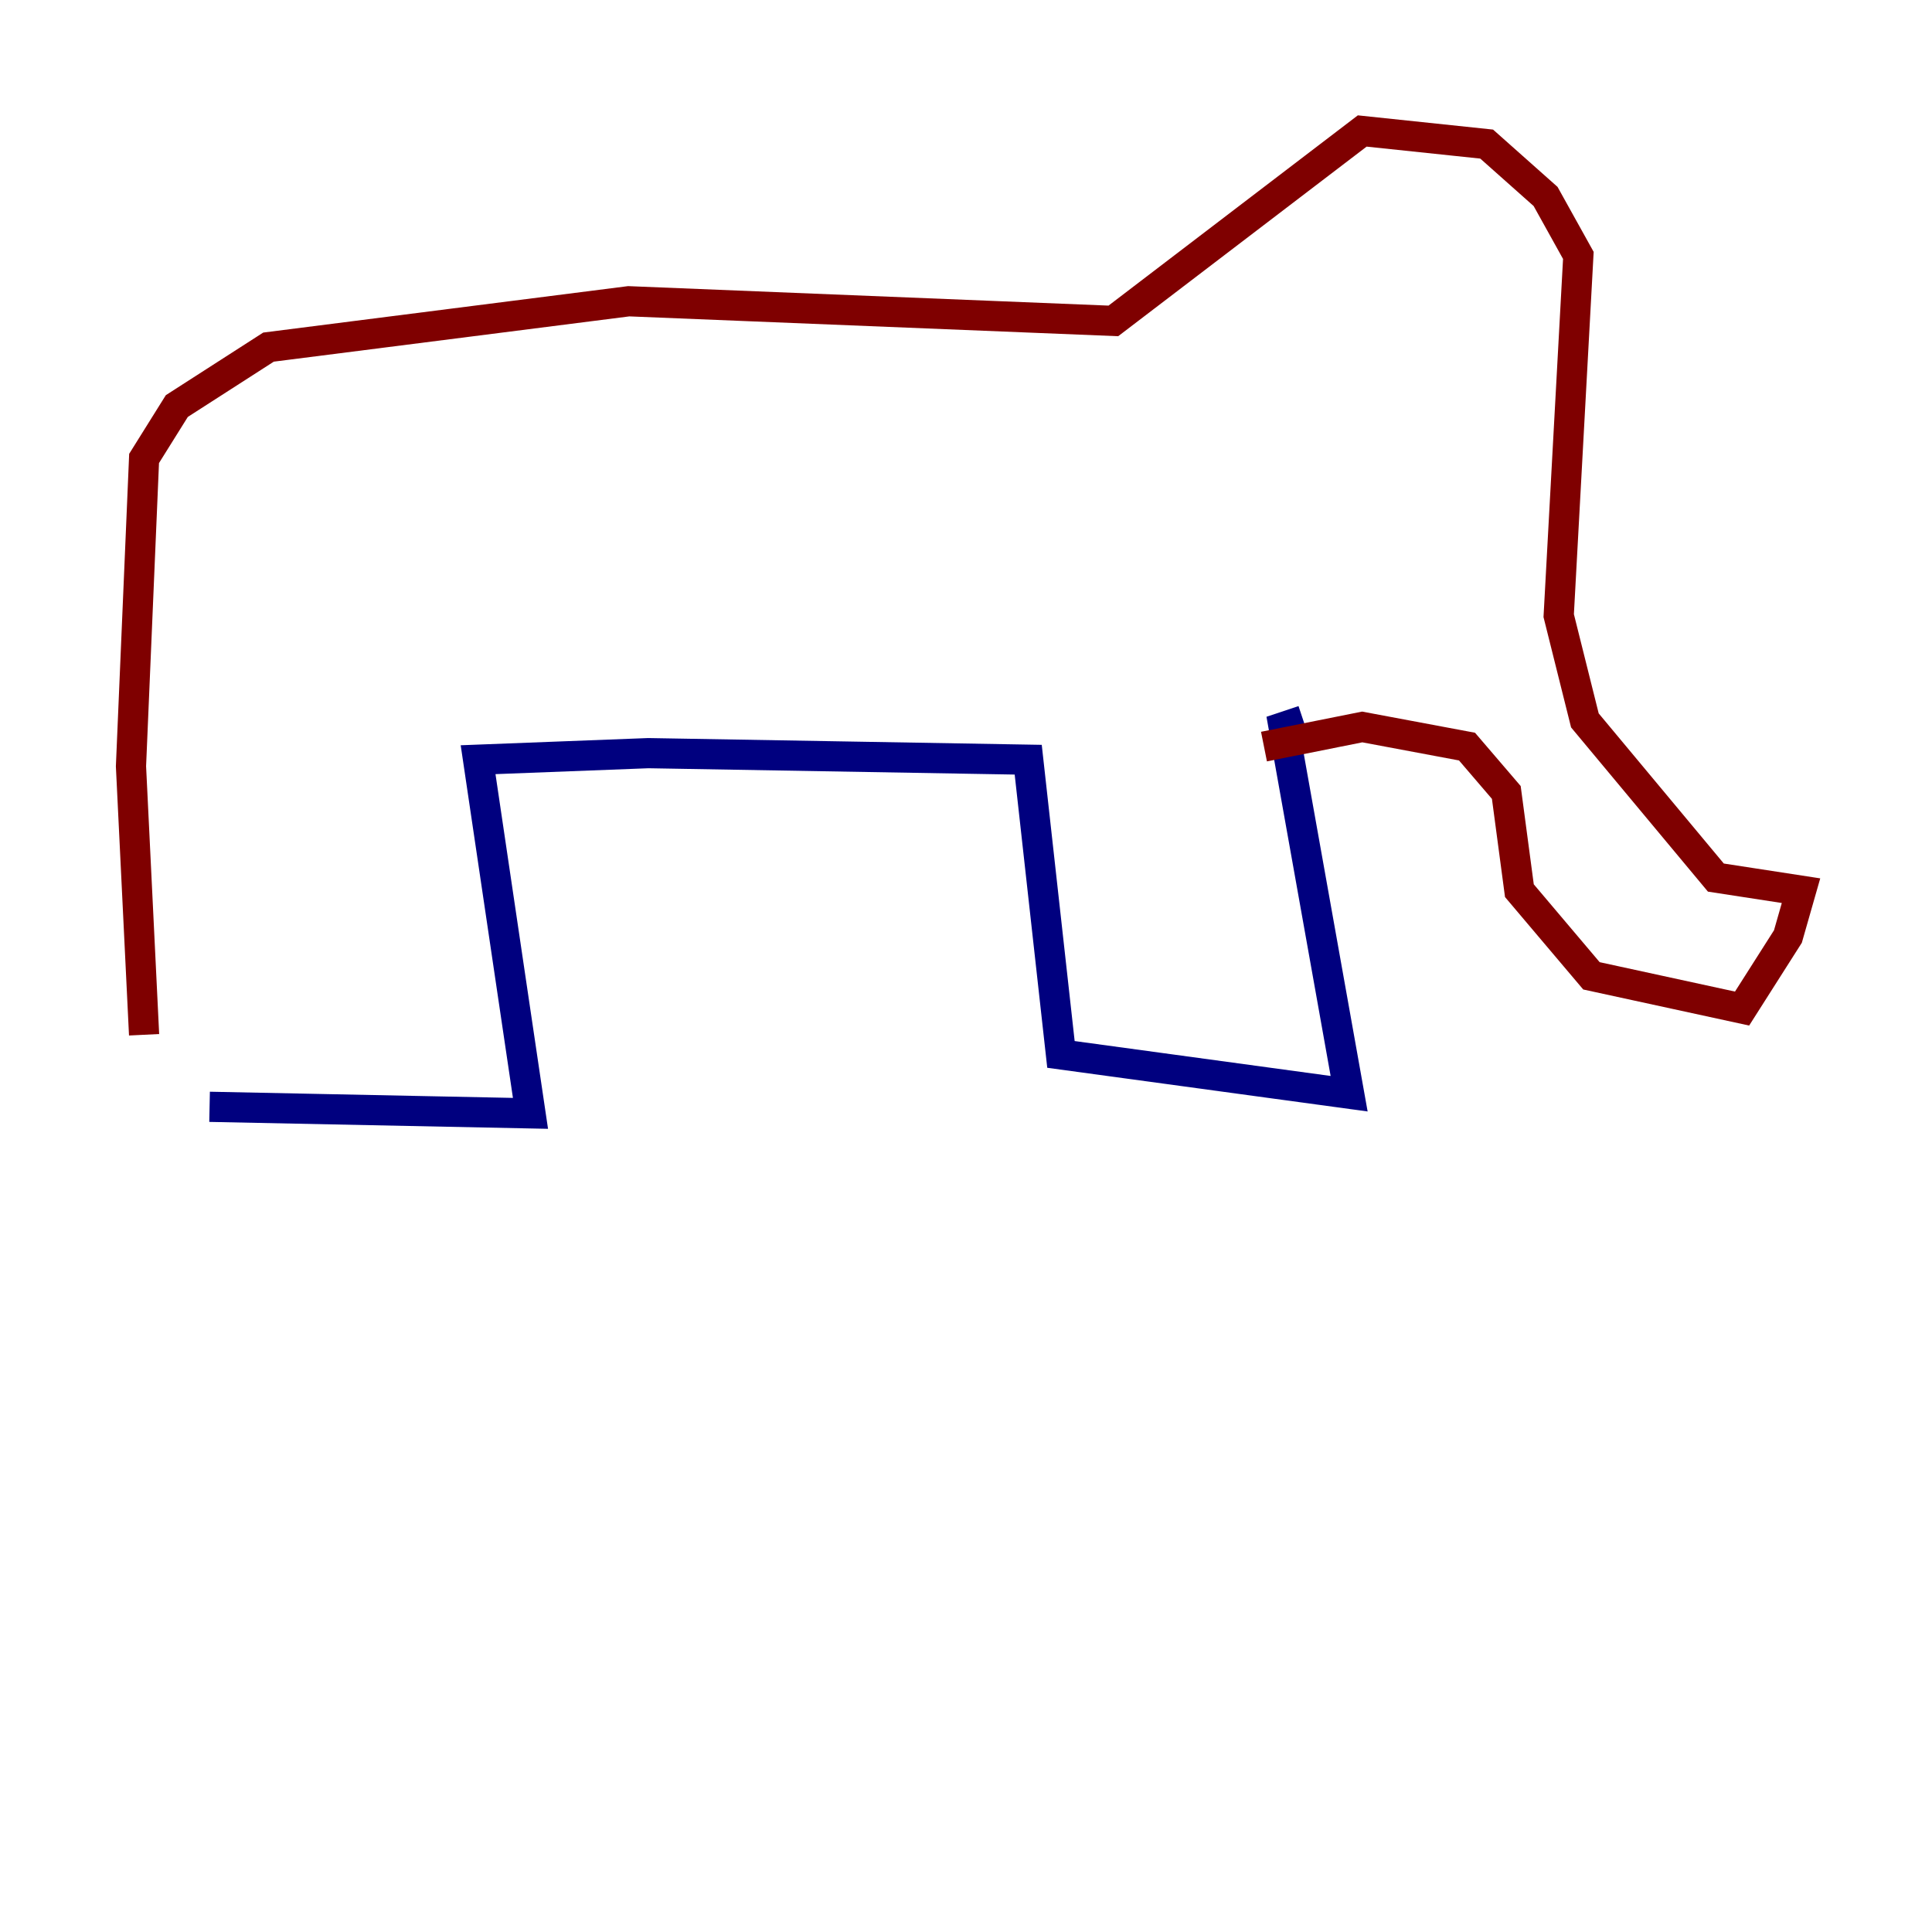 <?xml version="1.0" encoding="utf-8" ?>
<svg baseProfile="tiny" height="128" version="1.2" viewBox="0,0,128,128" width="128" xmlns="http://www.w3.org/2000/svg" xmlns:ev="http://www.w3.org/2001/xml-events" xmlns:xlink="http://www.w3.org/1999/xlink"><defs /><polyline fill="none" points="13.885,73.329 35.146,73.763 31.675,50.332 42.956,49.898 68.122,50.332 70.291,69.858 89.383,72.461 85.044,48.163 86.346,47.729" stroke="#00007f" stroke-width="2" /><polyline fill="none" points="83.742,49.464 90.251,48.163 97.193,49.464 99.797,52.502 100.664,59.01 105.437,64.651 115.417,66.82 118.454,62.047 119.322,59.01 113.681,58.142 105.003,47.729 103.268,40.786 104.57,16.922 102.4,13.017 98.495,9.546 90.251,8.678 73.763,21.261 41.654,19.959 17.79,22.997 11.715,26.902 9.546,30.373 8.678,50.766 9.546,68.556" stroke="#7f0000" stroke-width="2" /></svg>